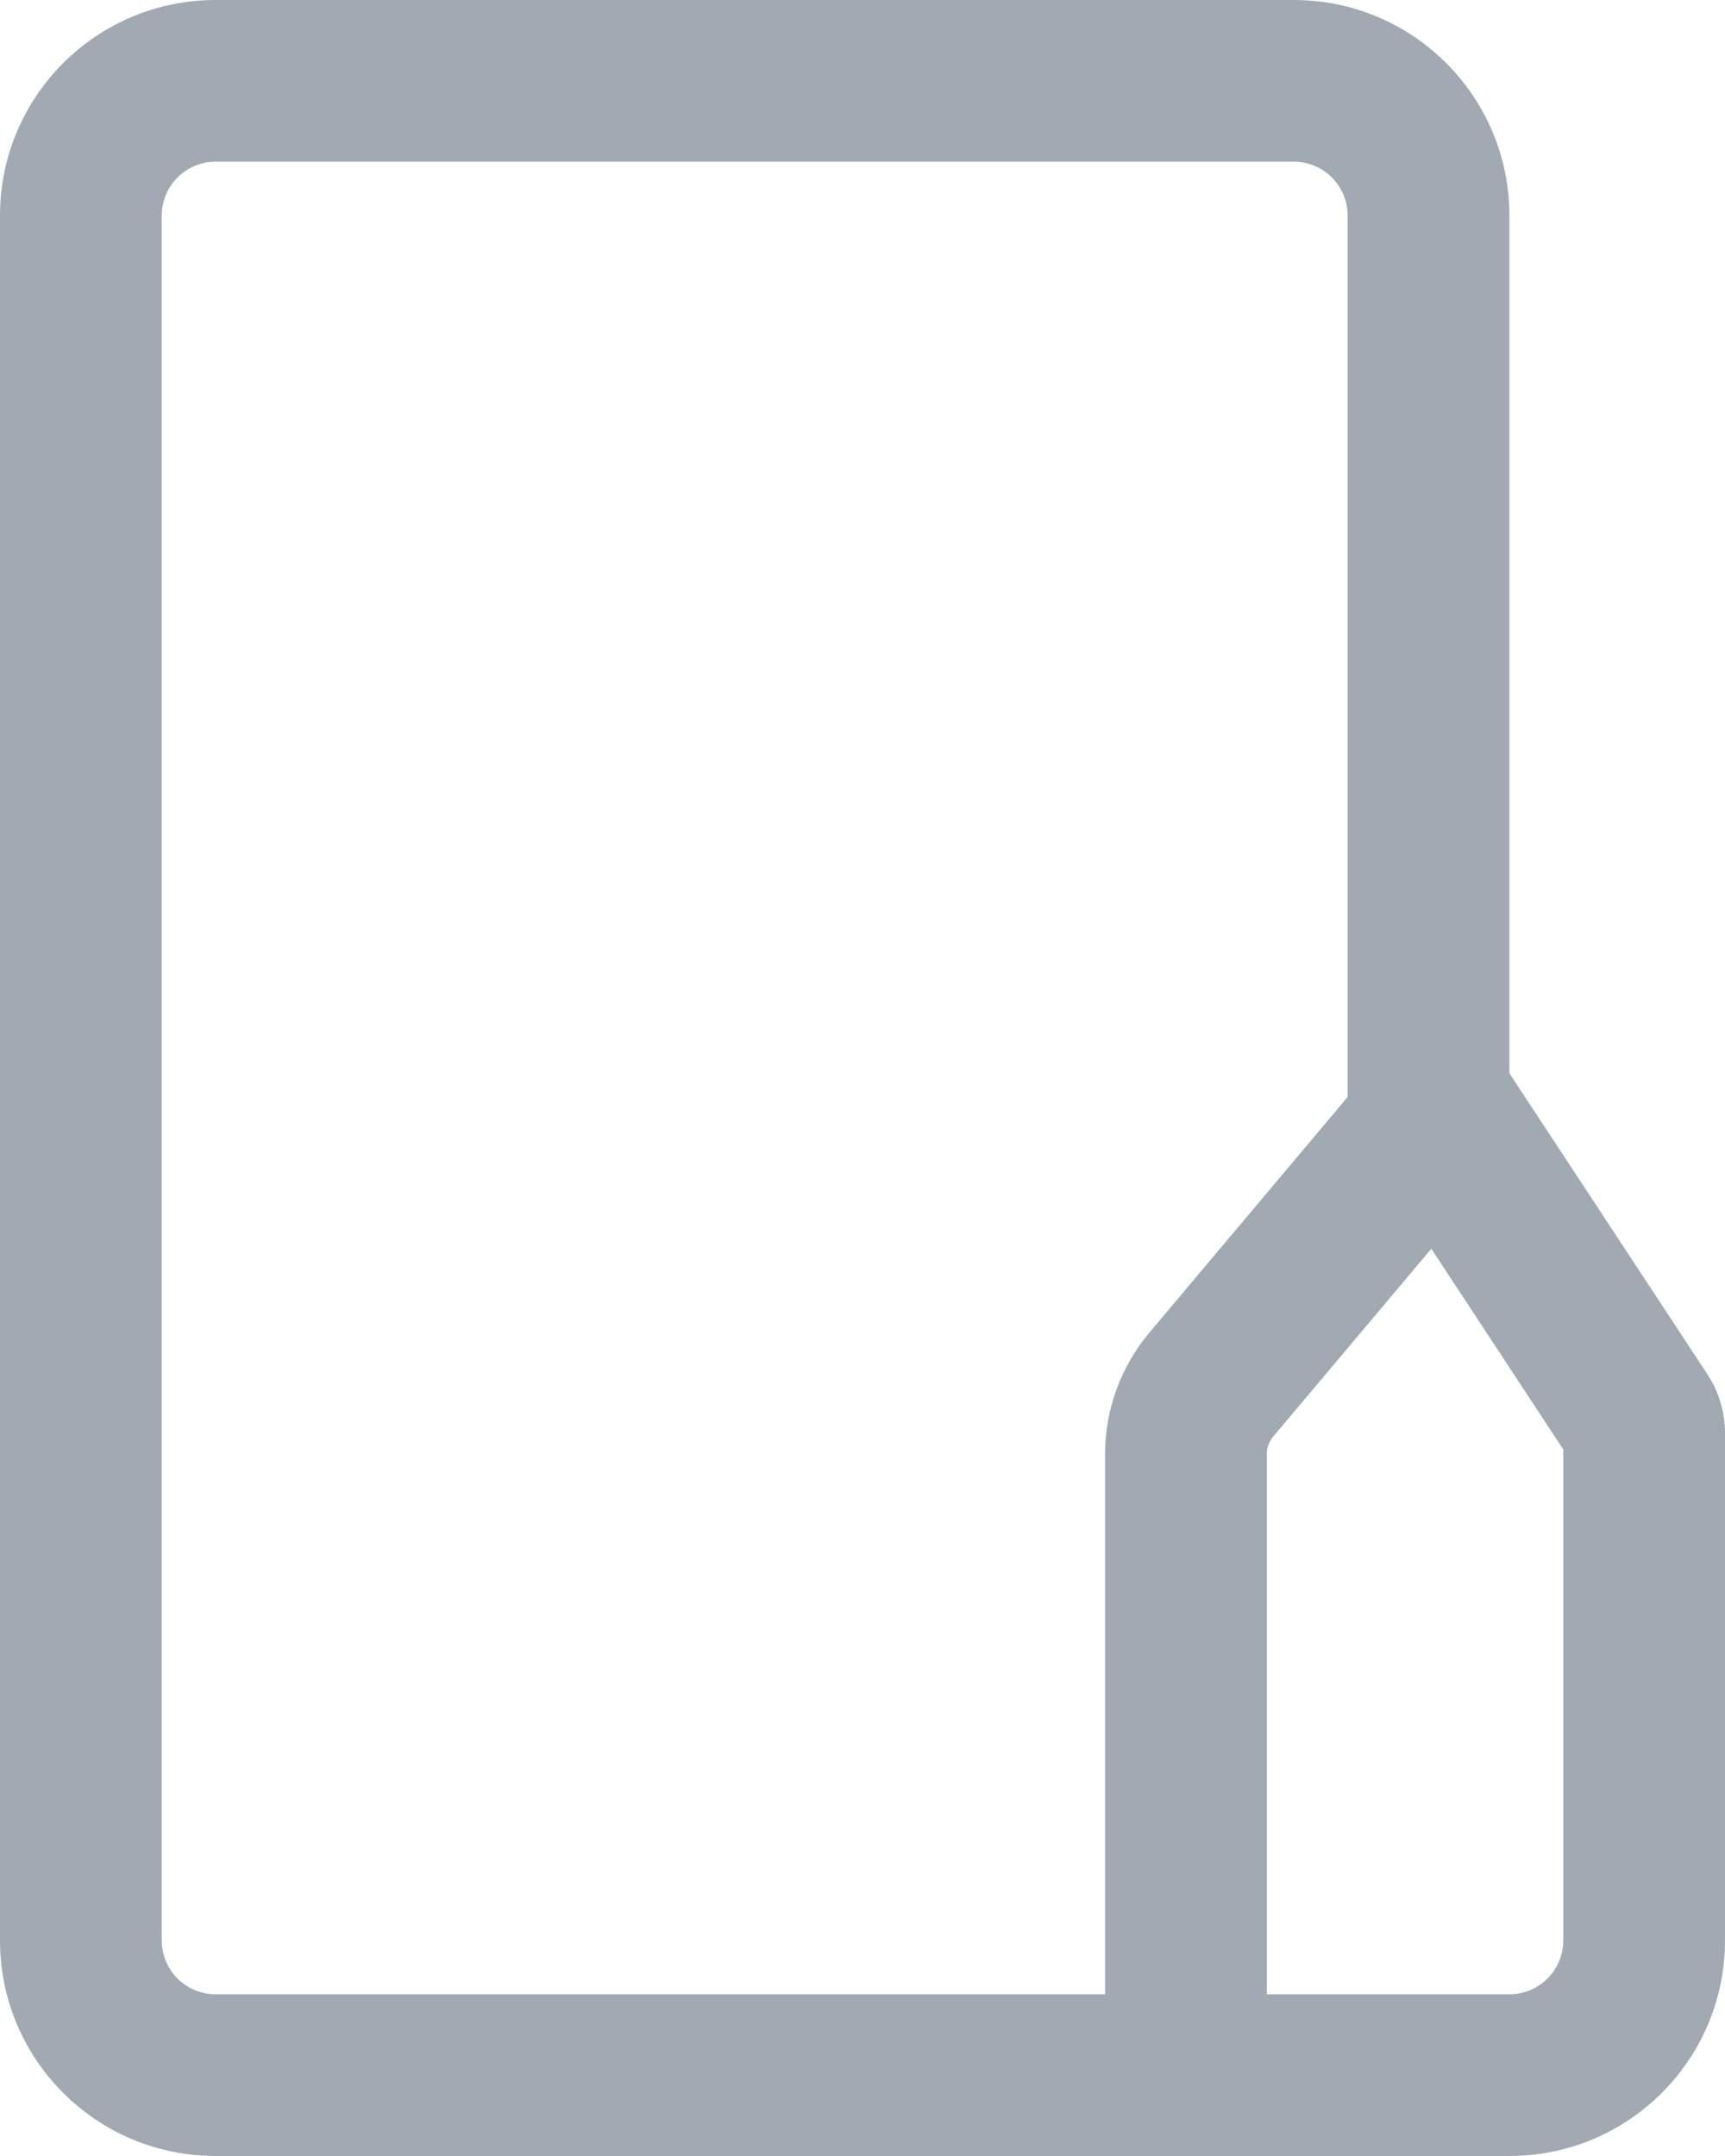<?xml version="1.0" encoding="UTF-8"?>
<svg width="16px" height="20px" viewBox="0 0 16 20" version="1.1" xmlns="http://www.w3.org/2000/svg" xmlns:xlink="http://www.w3.org/1999/xlink">
    <!-- Generator: Sketch 53.2 (72643) - https://sketchapp.com -->
    <title>Combined Shape</title>
    <desc>Created with Sketch.</desc>
    <g id="Page-1" stroke="none" stroke-width="1" fill="none" fill-rule="evenodd">
        <g id="File_Type_Solid" transform="translate(-252, -333)" fill="#A1AAB2" fill-rule="nonzero">
            <path d="M264.5,343.176 L264.5,335 C264.5,334.724 264.276,334.5 264,334.5 L254,334.5 C253.724,334.5 253.5,334.724 253.5,335 L253.5,351 C253.5,351.276 253.724,351.5 254,351.5 L262.25,351.5 L262.25,346.488 C262.25,346.076 262.396,345.677 262.661,345.362 L264.5,343.176 Z M263.75,351.5 L266,351.5 C266.276,351.5 266.5,351.276 266.5,351 L266.5,346.446 L265.276,344.584 L263.809,346.327 C263.771,346.372 263.75,346.429 263.75,346.488 L263.75,351.5 Z M254,333 L264,333 C265.105,333 266,333.895 266,335 L266,342.956 L267.836,345.747 C267.943,345.91 268,346.101 268,346.297 L268,351 C268,352.105 267.105,353 266,353 L254,353 C252.895,353 252,352.105 252,351 L252,335 C252,333.895 252.895,333 254,333 Z" id="Combined-Shape"></path>
        </g>
    </g>
</svg>